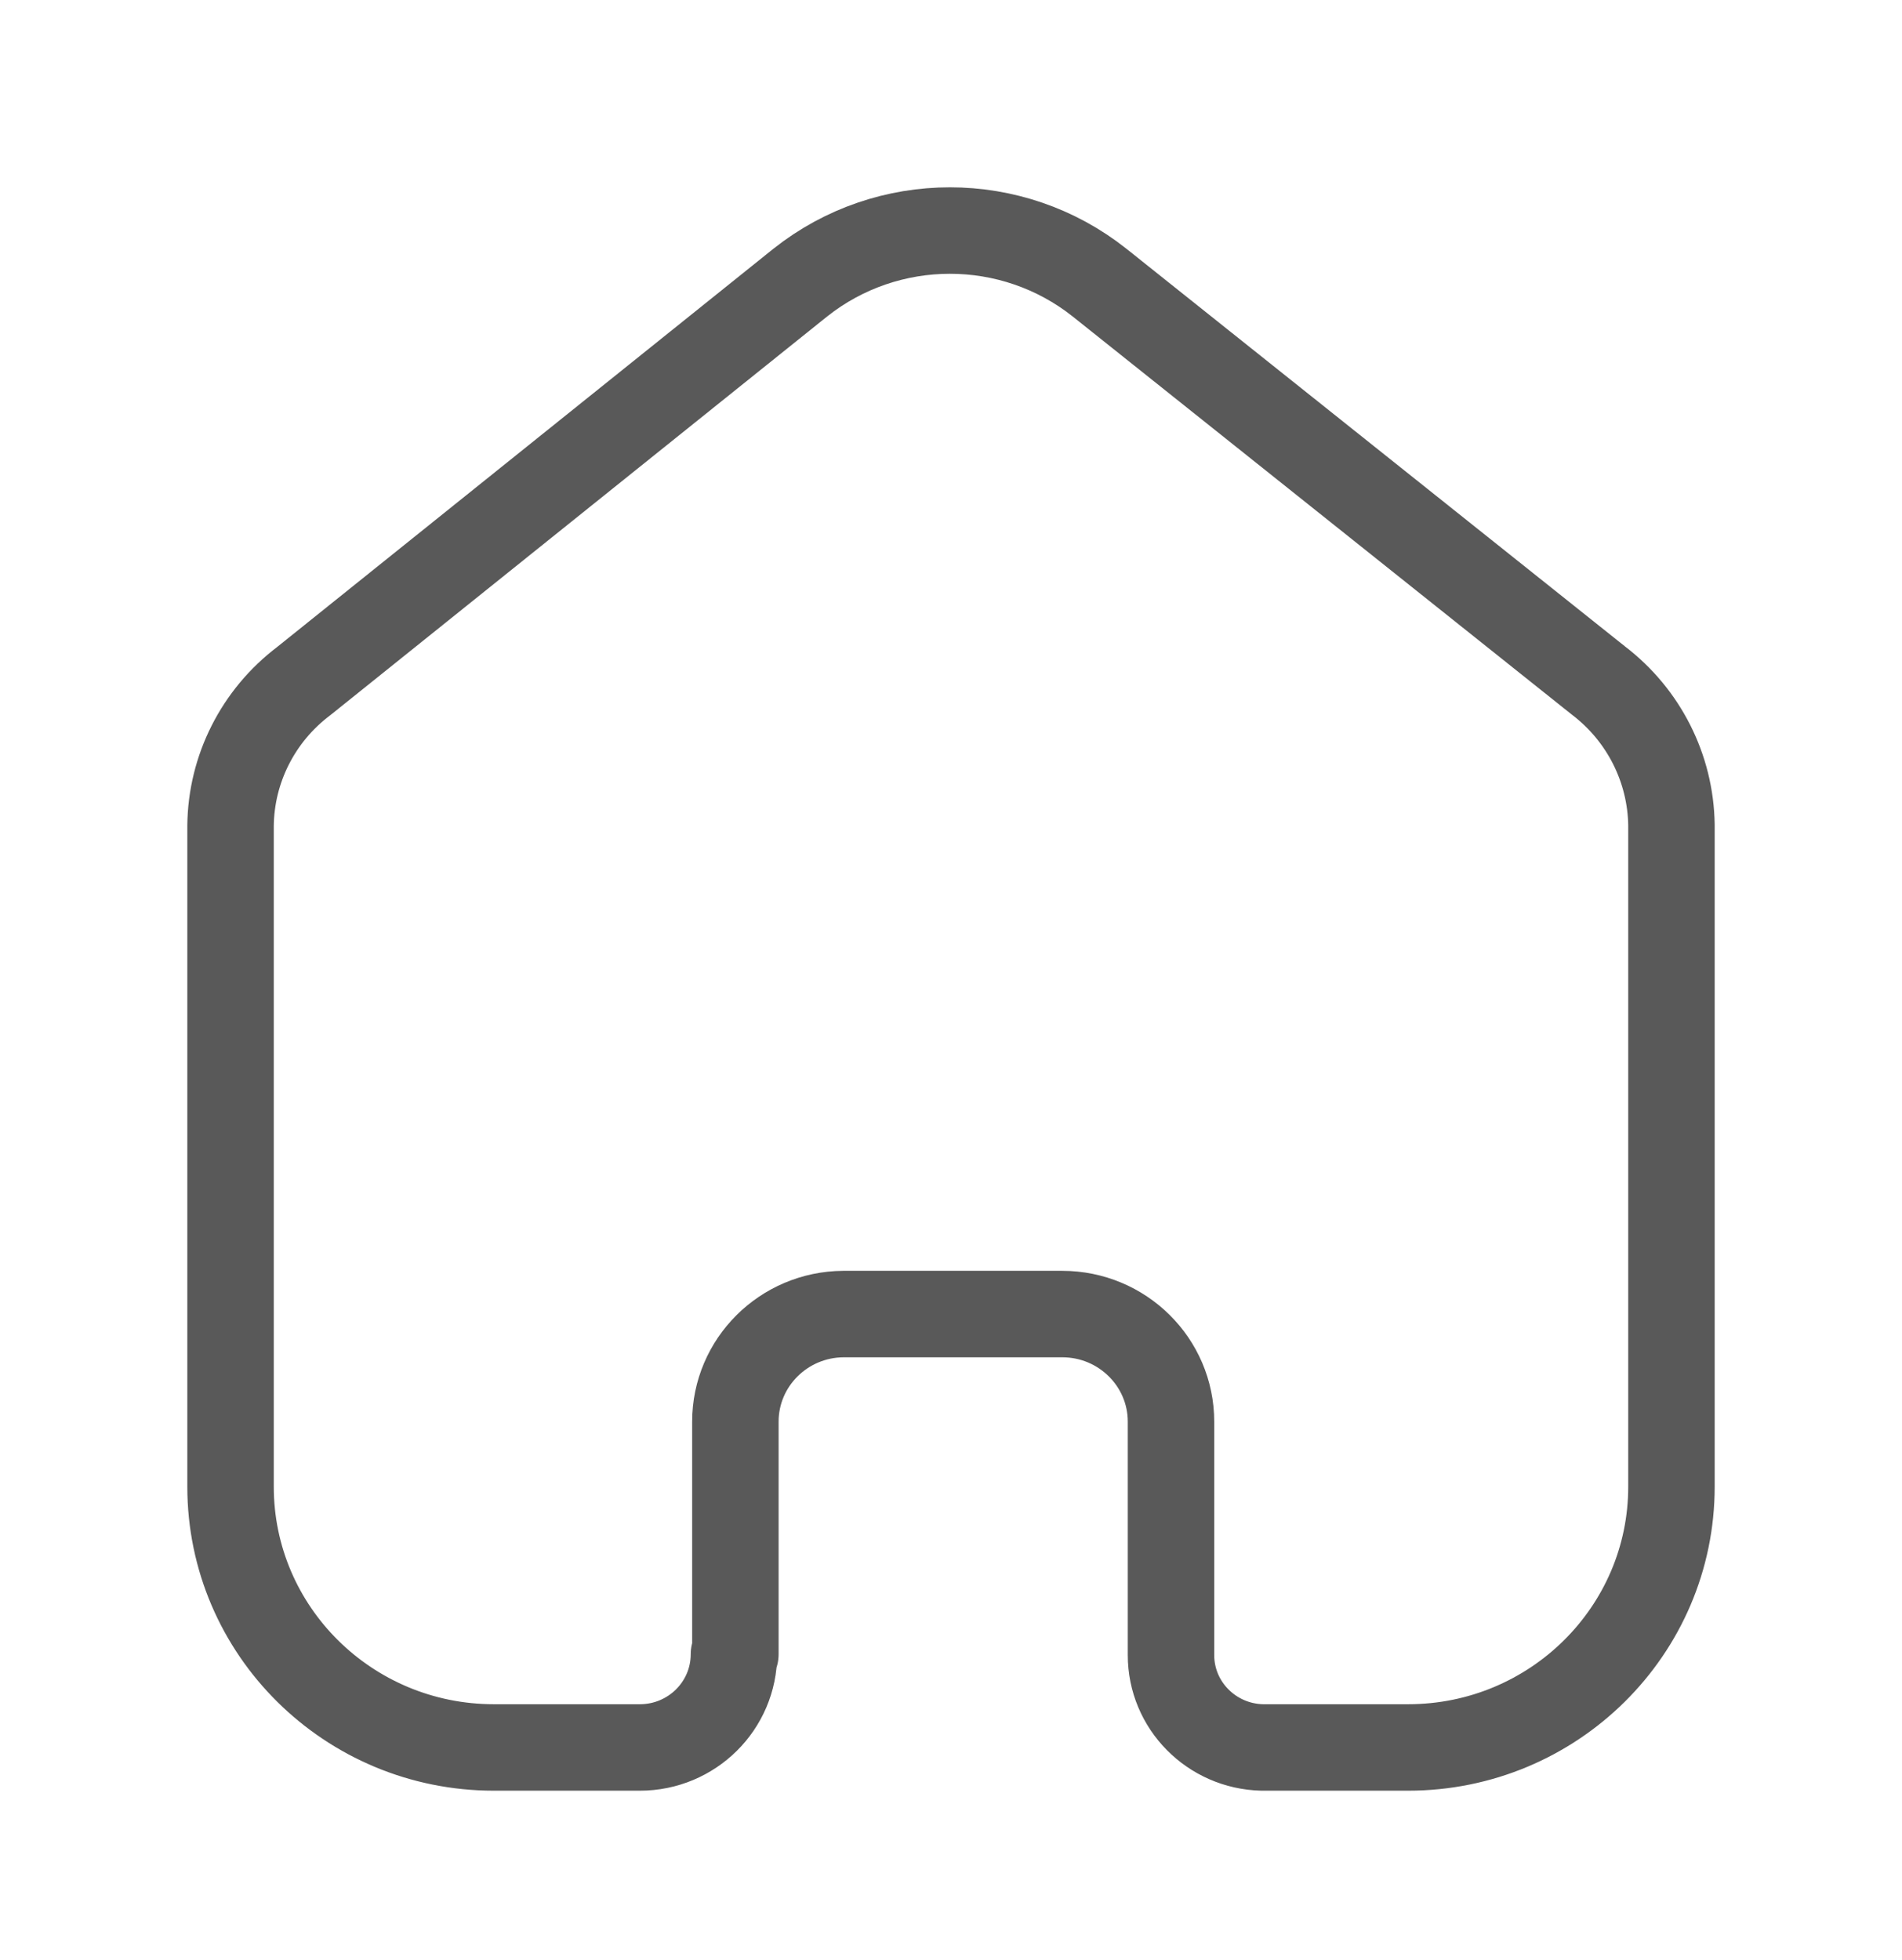 <svg width="33" height="34" viewBox="0 0 33 34" fill="none" xmlns="http://www.w3.org/2000/svg">
<path d="M12.759 28.699V24.664C12.759 23.638 13.596 22.804 14.633 22.797H18.43C19.472 22.797 20.317 23.633 20.317 24.664V28.712C20.316 29.583 21.019 30.295 21.899 30.316H24.43C26.954 30.316 29 28.29 29 25.792V14.313C28.986 13.33 28.52 12.407 27.734 11.807L19.076 4.902C17.559 3.699 15.403 3.699 13.886 4.902L5.266 11.819C4.477 12.417 4.01 13.342 4 14.325V25.792C4 28.29 6.046 30.316 8.57 30.316H11.101C12.003 30.316 12.734 29.592 12.734 28.699" stroke="#595959" stroke-width="1.5" stroke-linecap="round" stroke-linejoin="round"/>
</svg>

